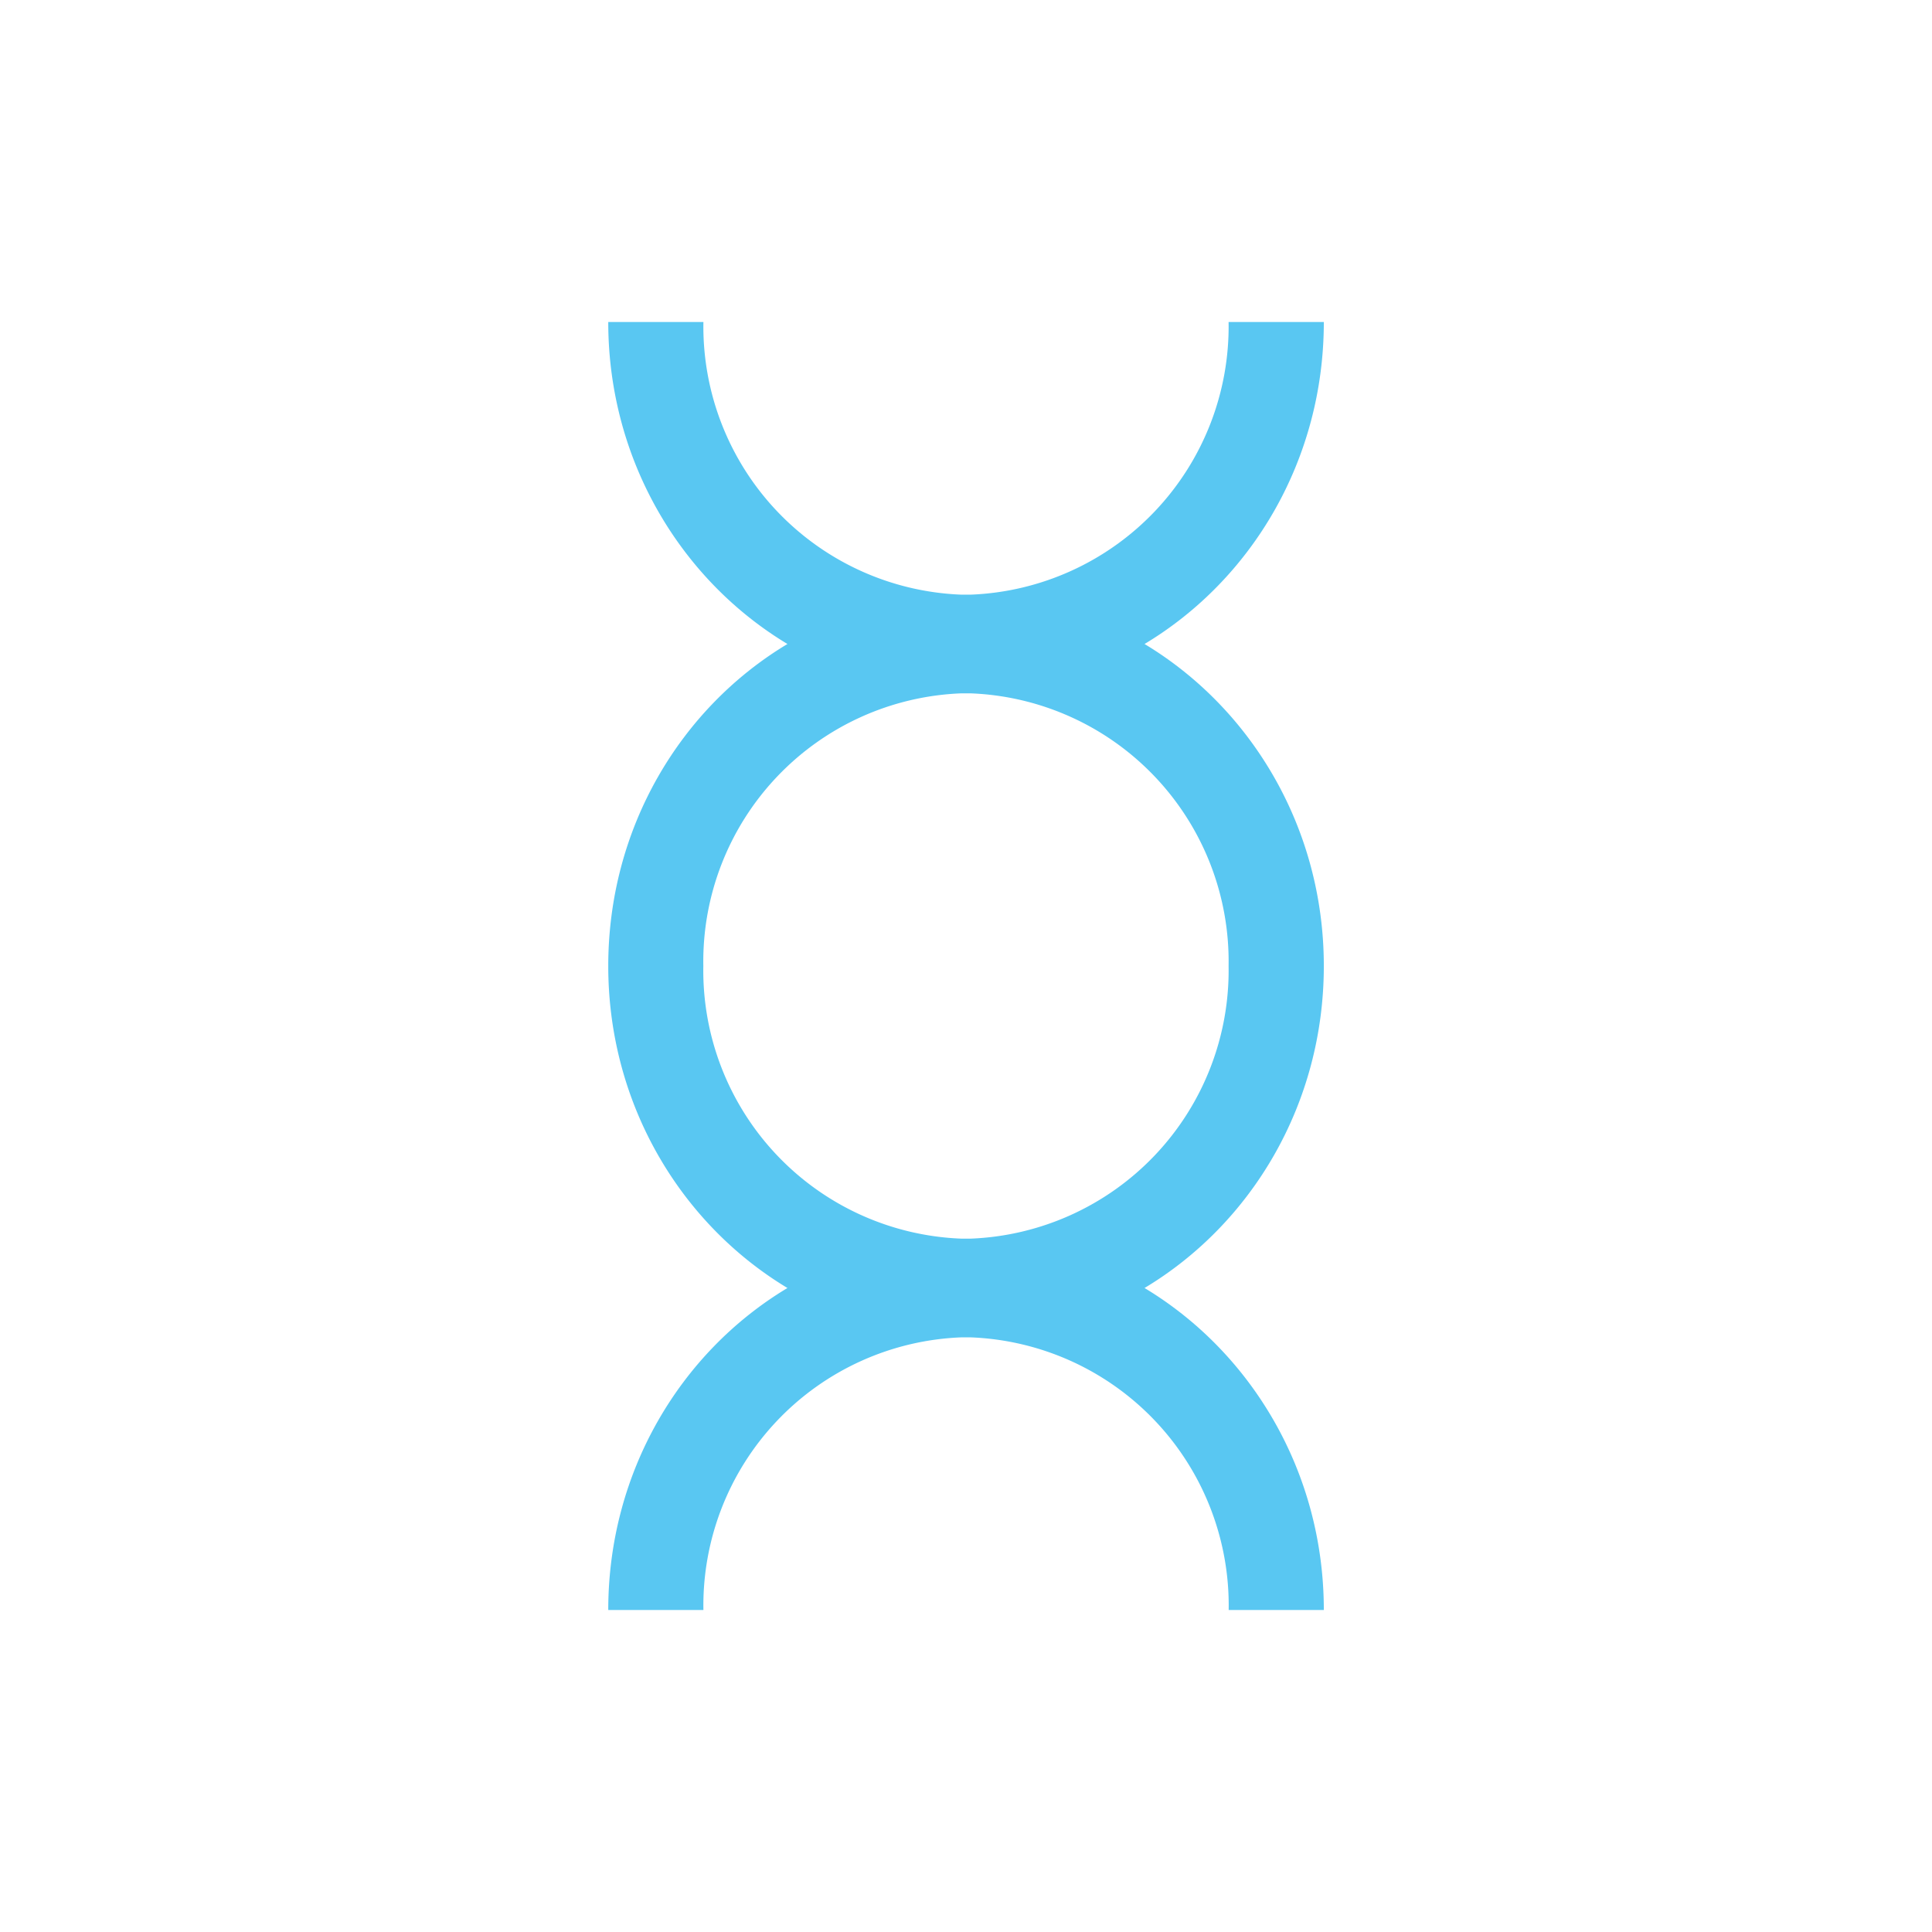 <svg xmlns="http://www.w3.org/2000/svg" width="24" height="24" fill="none" viewBox="0 0 24 24">
    <path fill="#59C7F2" d="M16.445 4h-1.183a3.334 3.334 0 0 1-3.204 3.387h-.116A3.333 3.333 0 0 1 8.738 4H7.556c0 1.711.897 3.2 2.226 4-1.333.8-2.226 2.289-2.226 4s.897 3.2 2.226 4c-1.333.8-2.226 2.289-2.226 4h1.182a3.333 3.333 0 0 1 3.209-3.387h.106A3.333 3.333 0 0 1 15.263 20h1.182c0-1.711-.898-3.2-2.227-4 1.333-.8 2.227-2.289 2.227-4s-.898-3.2-2.227-4c1.333-.8 2.227-2.289 2.227-4m-1.183 8a3.334 3.334 0 0 1-3.209 3.387h-.106A3.333 3.333 0 0 1 8.737 12a3.333 3.333 0 0 1 3.205-3.387h.116A3.333 3.333 0 0 1 15.262 12"/>
</svg>
